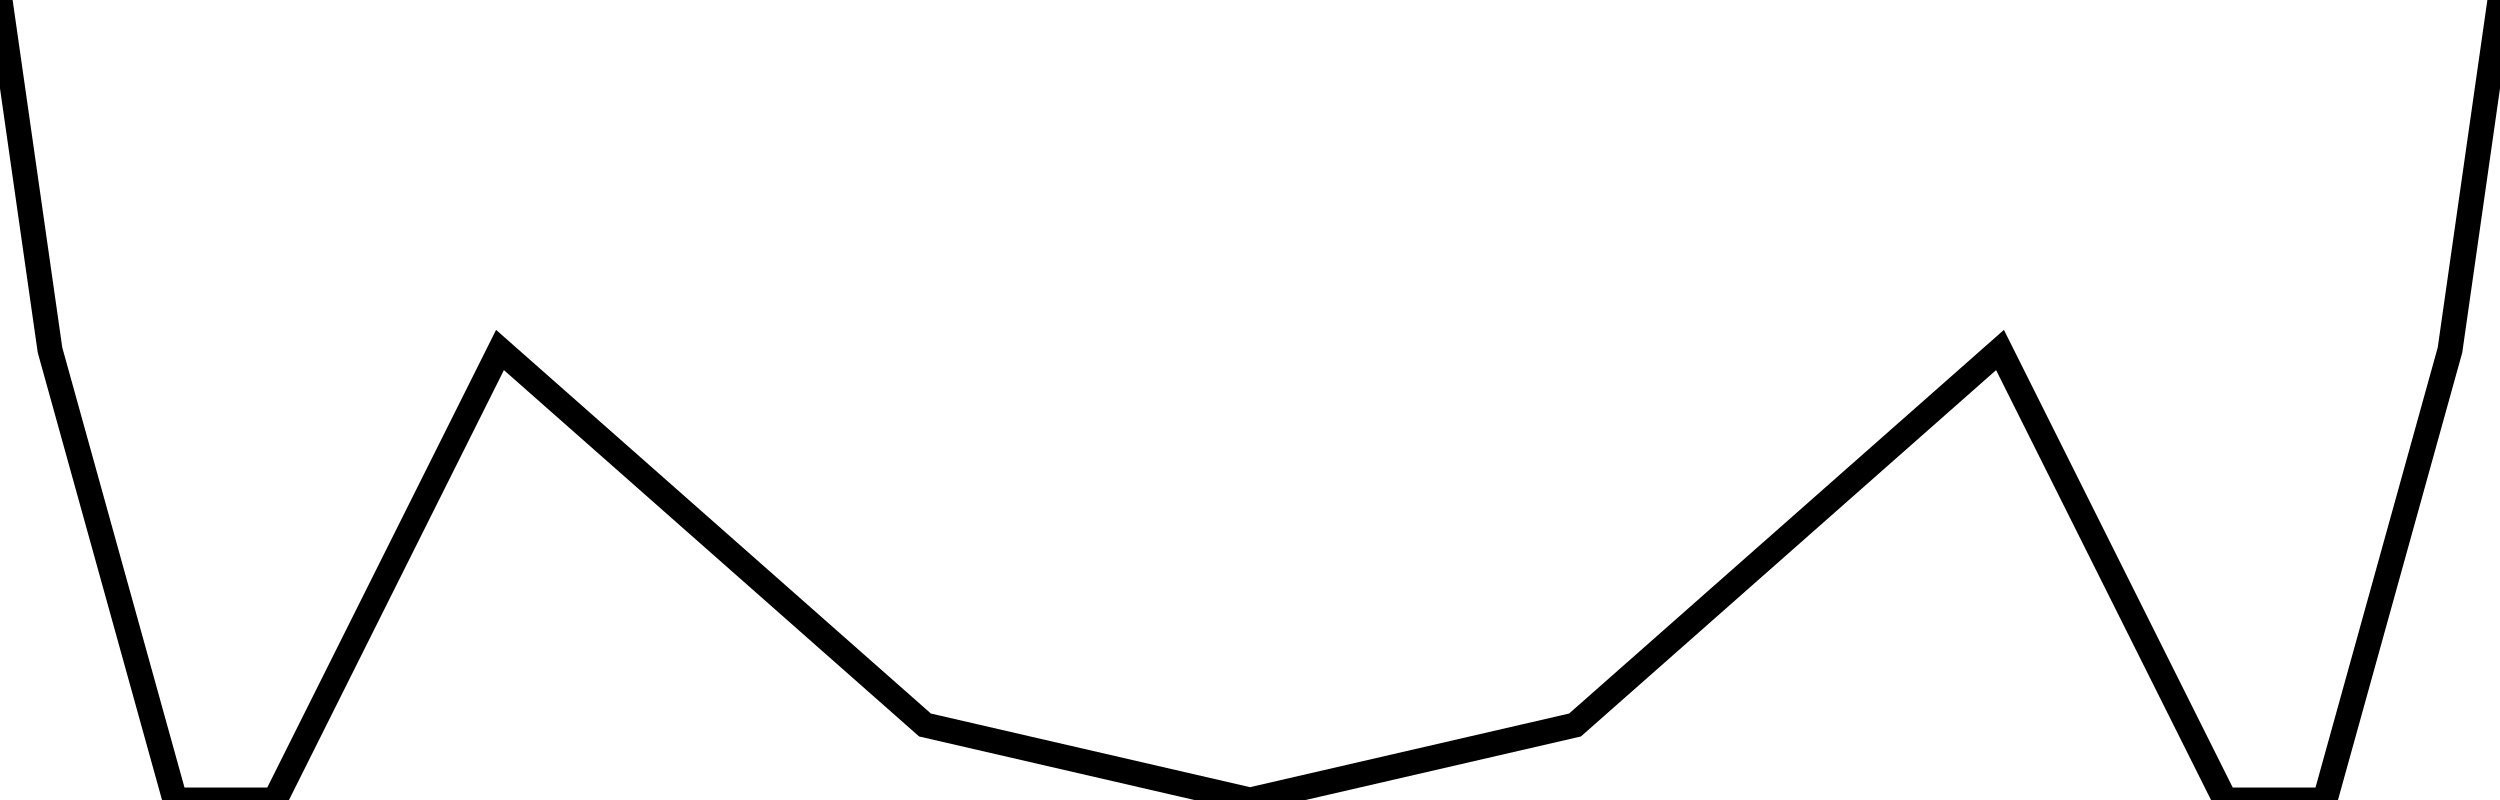 <?xml version="1.0"?>
<svg xmlns="http://www.w3.org/2000/svg" xmlns:lc="https://librecad.org" xmlns:xlink="http://www.w3.org/1999/xlink" width="100mm" height="32mm" viewBox="0 0 100 32">
    <g lc:layername="480" lc:is_locked="false" lc:is_construction="false" fill="none" stroke="black" stroke-width="1">
        <path d="M0,0 L2,14 L7,32 L11,32 L20,14 L37,29 L50,32 L63,29 L80,14 L89,32 L93,32 L98,14 L100,0 "/>
    </g>
</svg>
